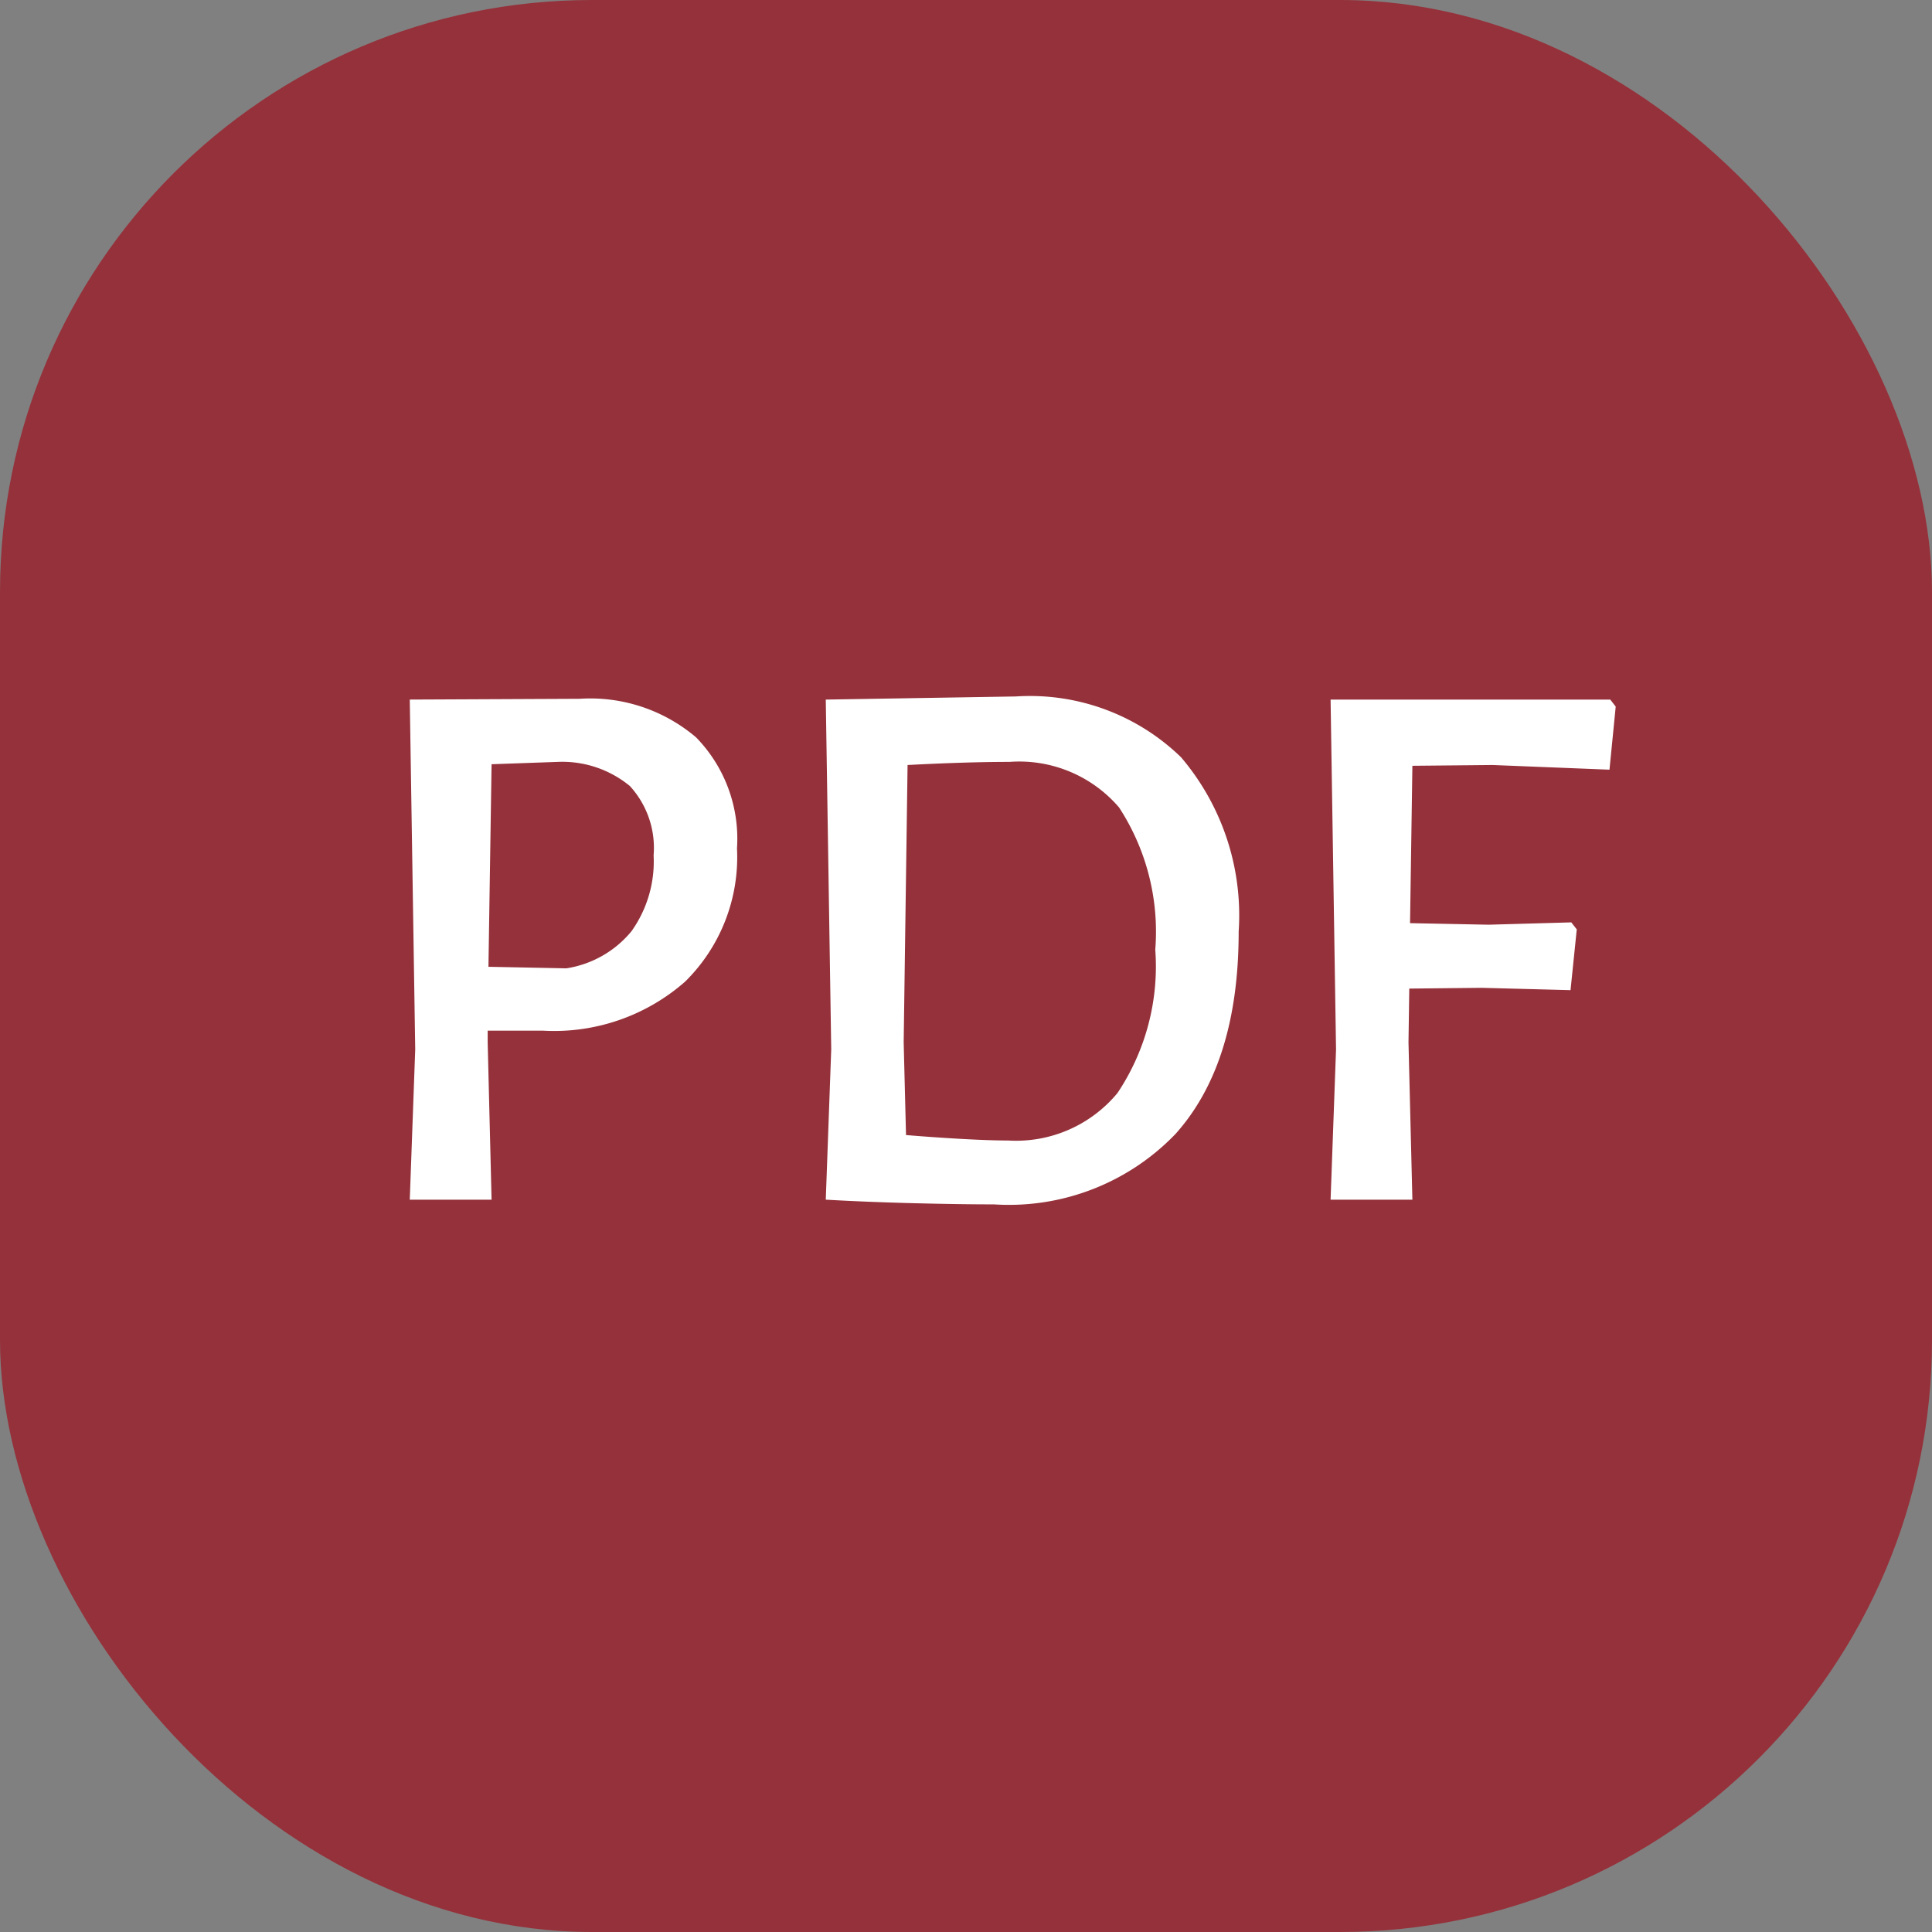 <svg xmlns="http://www.w3.org/2000/svg" width="62" height="62" viewBox="0 0 62 62">
  <rect x="0" y="0" width="62" height="62" fill="#808080" stroke="none"/>
  <g id="pdf-ico" transform="translate(2505 162.5)">
    <g id="youtube-ico" transform="translate(0 71)">
      <rect id="Rectangle_Copy_9" data-name="Rectangle Copy 9" width="62" height="62" rx="19" transform="translate(-2505 -233.5)" fill="#95313a"/>
    </g>
    <path id="Trazado_9" data-name="Trazado 9" d="M7.6-16.075a5.241,5.241,0,0,1,3.738,1.238,4.661,4.661,0,0,1,1.313,3.563A5.608,5.608,0,0,1,10.988-7,6.365,6.365,0,0,1,6.425-5.425H4.65v.375L4.775,0H2.15l.175-4.825L2.15-16.05Zm-.425,8.65A3.372,3.372,0,0,0,9.263-8.613a3.854,3.854,0,0,0,.712-2.438,2.938,2.938,0,0,0-.762-2.225A3.415,3.415,0,0,0,6.9-14.05l-2.125.075-.1,6.5ZM21.6-16.15a6.958,6.958,0,0,1,5.3,1.95,7.827,7.827,0,0,1,1.85,5.6q0,4.225-2.025,6.488A7.411,7.411,0,0,1,20.9.15q-1.075,0-2.575-.038T15.525,0H15.5l.175-4.825L15.5-16.05h.025ZM21.35-1.9a4.222,4.222,0,0,0,3.512-1.525,7.308,7.308,0,0,0,1.212-4.6,7.3,7.3,0,0,0-1.162-4.563A4.215,4.215,0,0,0,21.4-14.05q-1.375,0-3.275.1L18-5.05l.075,2.975q.9.075,1.8.125T21.35-1.9ZM34.325-13.925l-.075,5.05,2.525.05,2.65-.075.175.225-.2,1.95L36.55-6.8l-2.325.025L34.2-5.05,34.325,0H31.7l.175-4.825L31.7-16.05h8.975l.175.225-.2,2.025-3.75-.15Z" transform="translate(-2494 -124)" fill="#fff"/>
  </g>
</svg>
